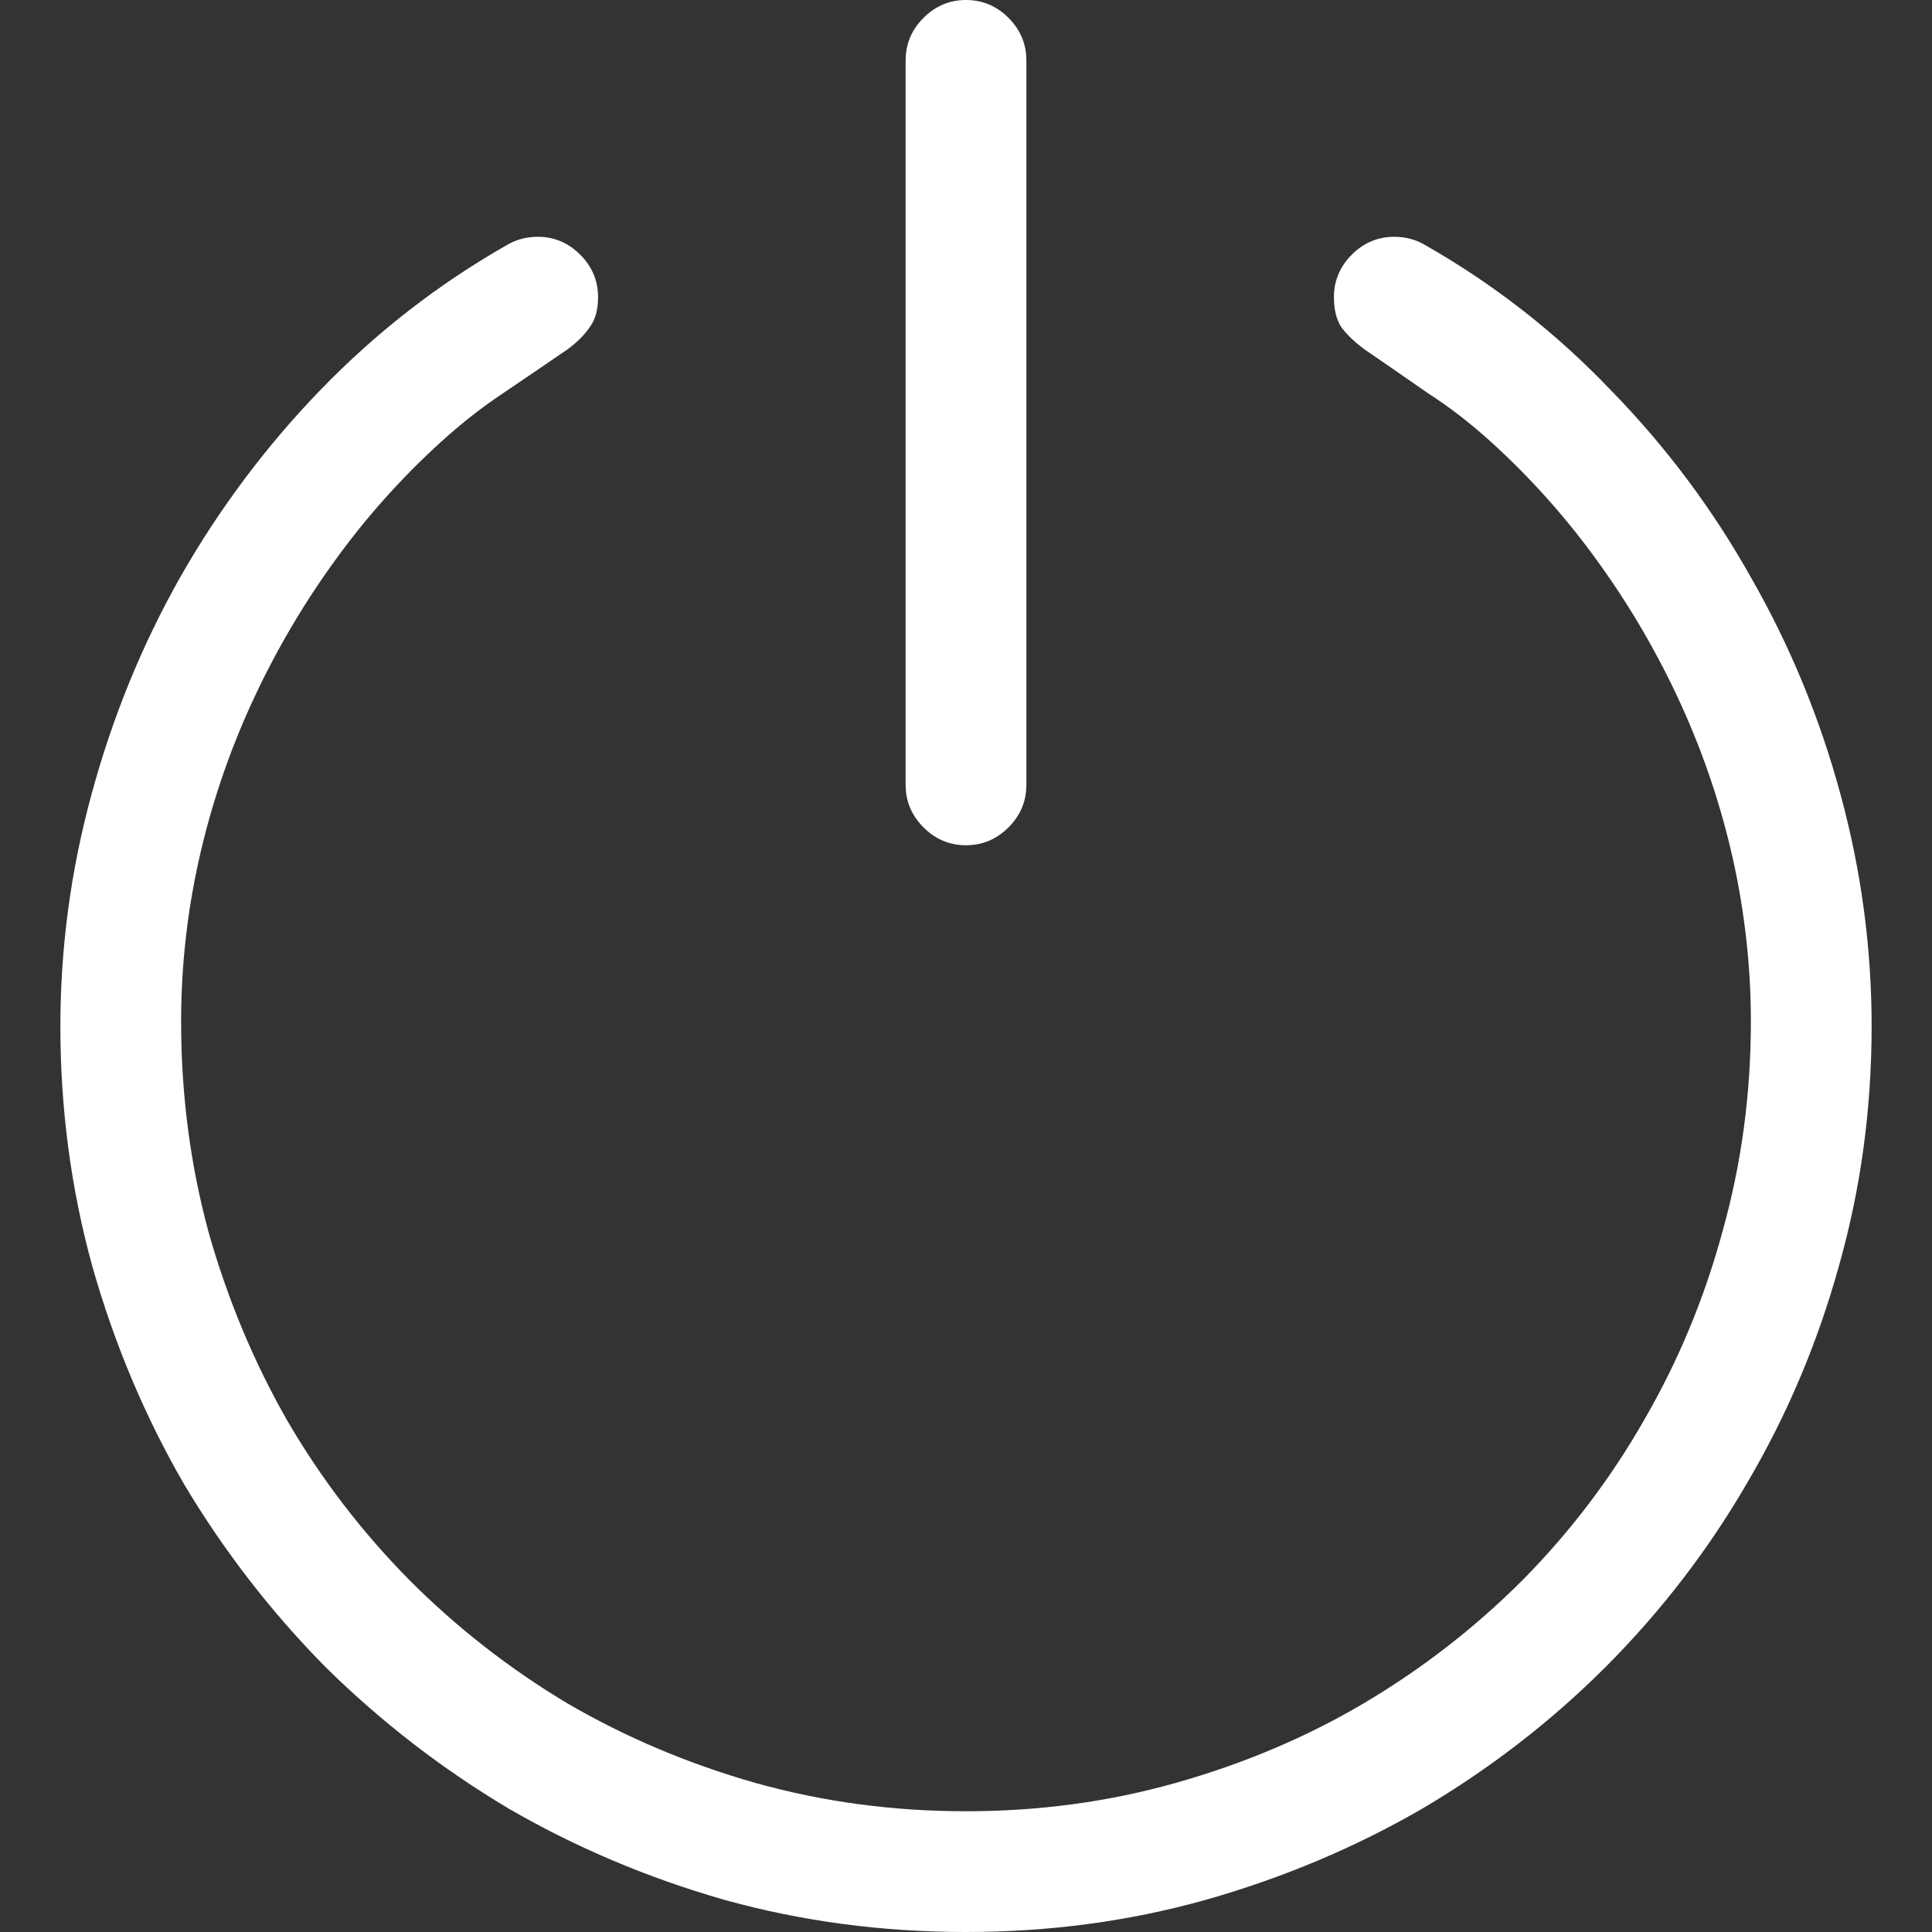 <svg width="16" height="16" viewBox="0 0 16 16" fill="none" xmlns="http://www.w3.org/2000/svg">
<rect x="0" y="0" width="16" height="16" fill="#333333" stroke="none"/>
<path d="M7.5 6.5V0.5C7.5 0.365 7.549 0.247 7.648 0.148C7.747 0.049 7.865 0 8 0C8.135 0 8.253 0.049 8.352 0.148C8.451 0.247 8.5 0.365 8.5 0.5V6.5C8.5 6.635 8.451 6.753 8.352 6.852C8.253 6.951 8.135 7 8 7C7.865 7 7.747 6.951 7.648 6.852C7.549 6.753 7.5 6.635 7.5 6.5ZM0.5 8.5C0.5 7.849 0.586 7.208 0.758 6.578C0.93 5.943 1.174 5.344 1.492 4.781C1.815 4.214 2.203 3.695 2.656 3.227C3.115 2.753 3.628 2.354 4.195 2.031C4.273 1.984 4.359 1.961 4.453 1.961C4.589 1.961 4.706 2.01 4.805 2.109C4.904 2.208 4.953 2.326 4.953 2.461C4.953 2.565 4.93 2.648 4.883 2.711C4.841 2.773 4.781 2.833 4.703 2.891C4.521 3.016 4.341 3.138 4.164 3.258C3.992 3.372 3.823 3.505 3.656 3.656C3.323 3.958 3.023 4.294 2.758 4.664C2.492 5.034 2.266 5.424 2.078 5.836C1.891 6.247 1.747 6.674 1.648 7.117C1.549 7.56 1.5 8.008 1.5 8.461C1.5 9.065 1.576 9.646 1.727 10.203C1.883 10.755 2.099 11.273 2.375 11.758C2.656 12.242 2.995 12.685 3.391 13.086C3.786 13.482 4.224 13.823 4.703 14.109C5.188 14.391 5.706 14.609 6.258 14.766C6.815 14.922 7.396 15 8 15C8.604 15 9.182 14.922 9.734 14.766C10.292 14.609 10.81 14.391 11.289 14.109C11.773 13.823 12.213 13.482 12.609 13.086C13.005 12.685 13.341 12.242 13.617 11.758C13.898 11.273 14.115 10.753 14.266 10.195C14.422 9.638 14.5 9.06 14.5 8.461C14.5 8.008 14.45 7.56 14.352 7.117C14.253 6.674 14.109 6.247 13.922 5.836C13.734 5.424 13.508 5.034 13.242 4.664C12.977 4.294 12.677 3.958 12.344 3.656C12.177 3.505 12.005 3.372 11.828 3.258C11.656 3.138 11.479 3.016 11.297 2.891C11.219 2.833 11.156 2.773 11.109 2.711C11.068 2.648 11.047 2.565 11.047 2.461C11.047 2.326 11.096 2.208 11.195 2.109C11.294 2.01 11.412 1.961 11.547 1.961C11.641 1.961 11.727 1.984 11.805 2.031C12.372 2.354 12.883 2.753 13.336 3.227C13.794 3.695 14.182 4.214 14.5 4.781C14.823 5.344 15.07 5.943 15.242 6.578C15.414 7.208 15.5 7.849 15.5 8.5C15.5 9.188 15.409 9.852 15.227 10.492C15.05 11.128 14.797 11.724 14.469 12.281C14.146 12.838 13.755 13.346 13.297 13.805C12.844 14.258 12.338 14.648 11.781 14.977C11.224 15.3 10.625 15.552 9.984 15.734C9.349 15.912 8.688 16 8 16C7.307 16 6.641 15.912 6 15.734C5.365 15.552 4.768 15.3 4.211 14.977C3.659 14.648 3.154 14.258 2.695 13.805C2.242 13.346 1.852 12.841 1.523 12.289C1.201 11.732 0.948 11.133 0.766 10.492C0.589 9.852 0.5 9.188 0.5 8.5Z" fill="white"/>
</svg>
